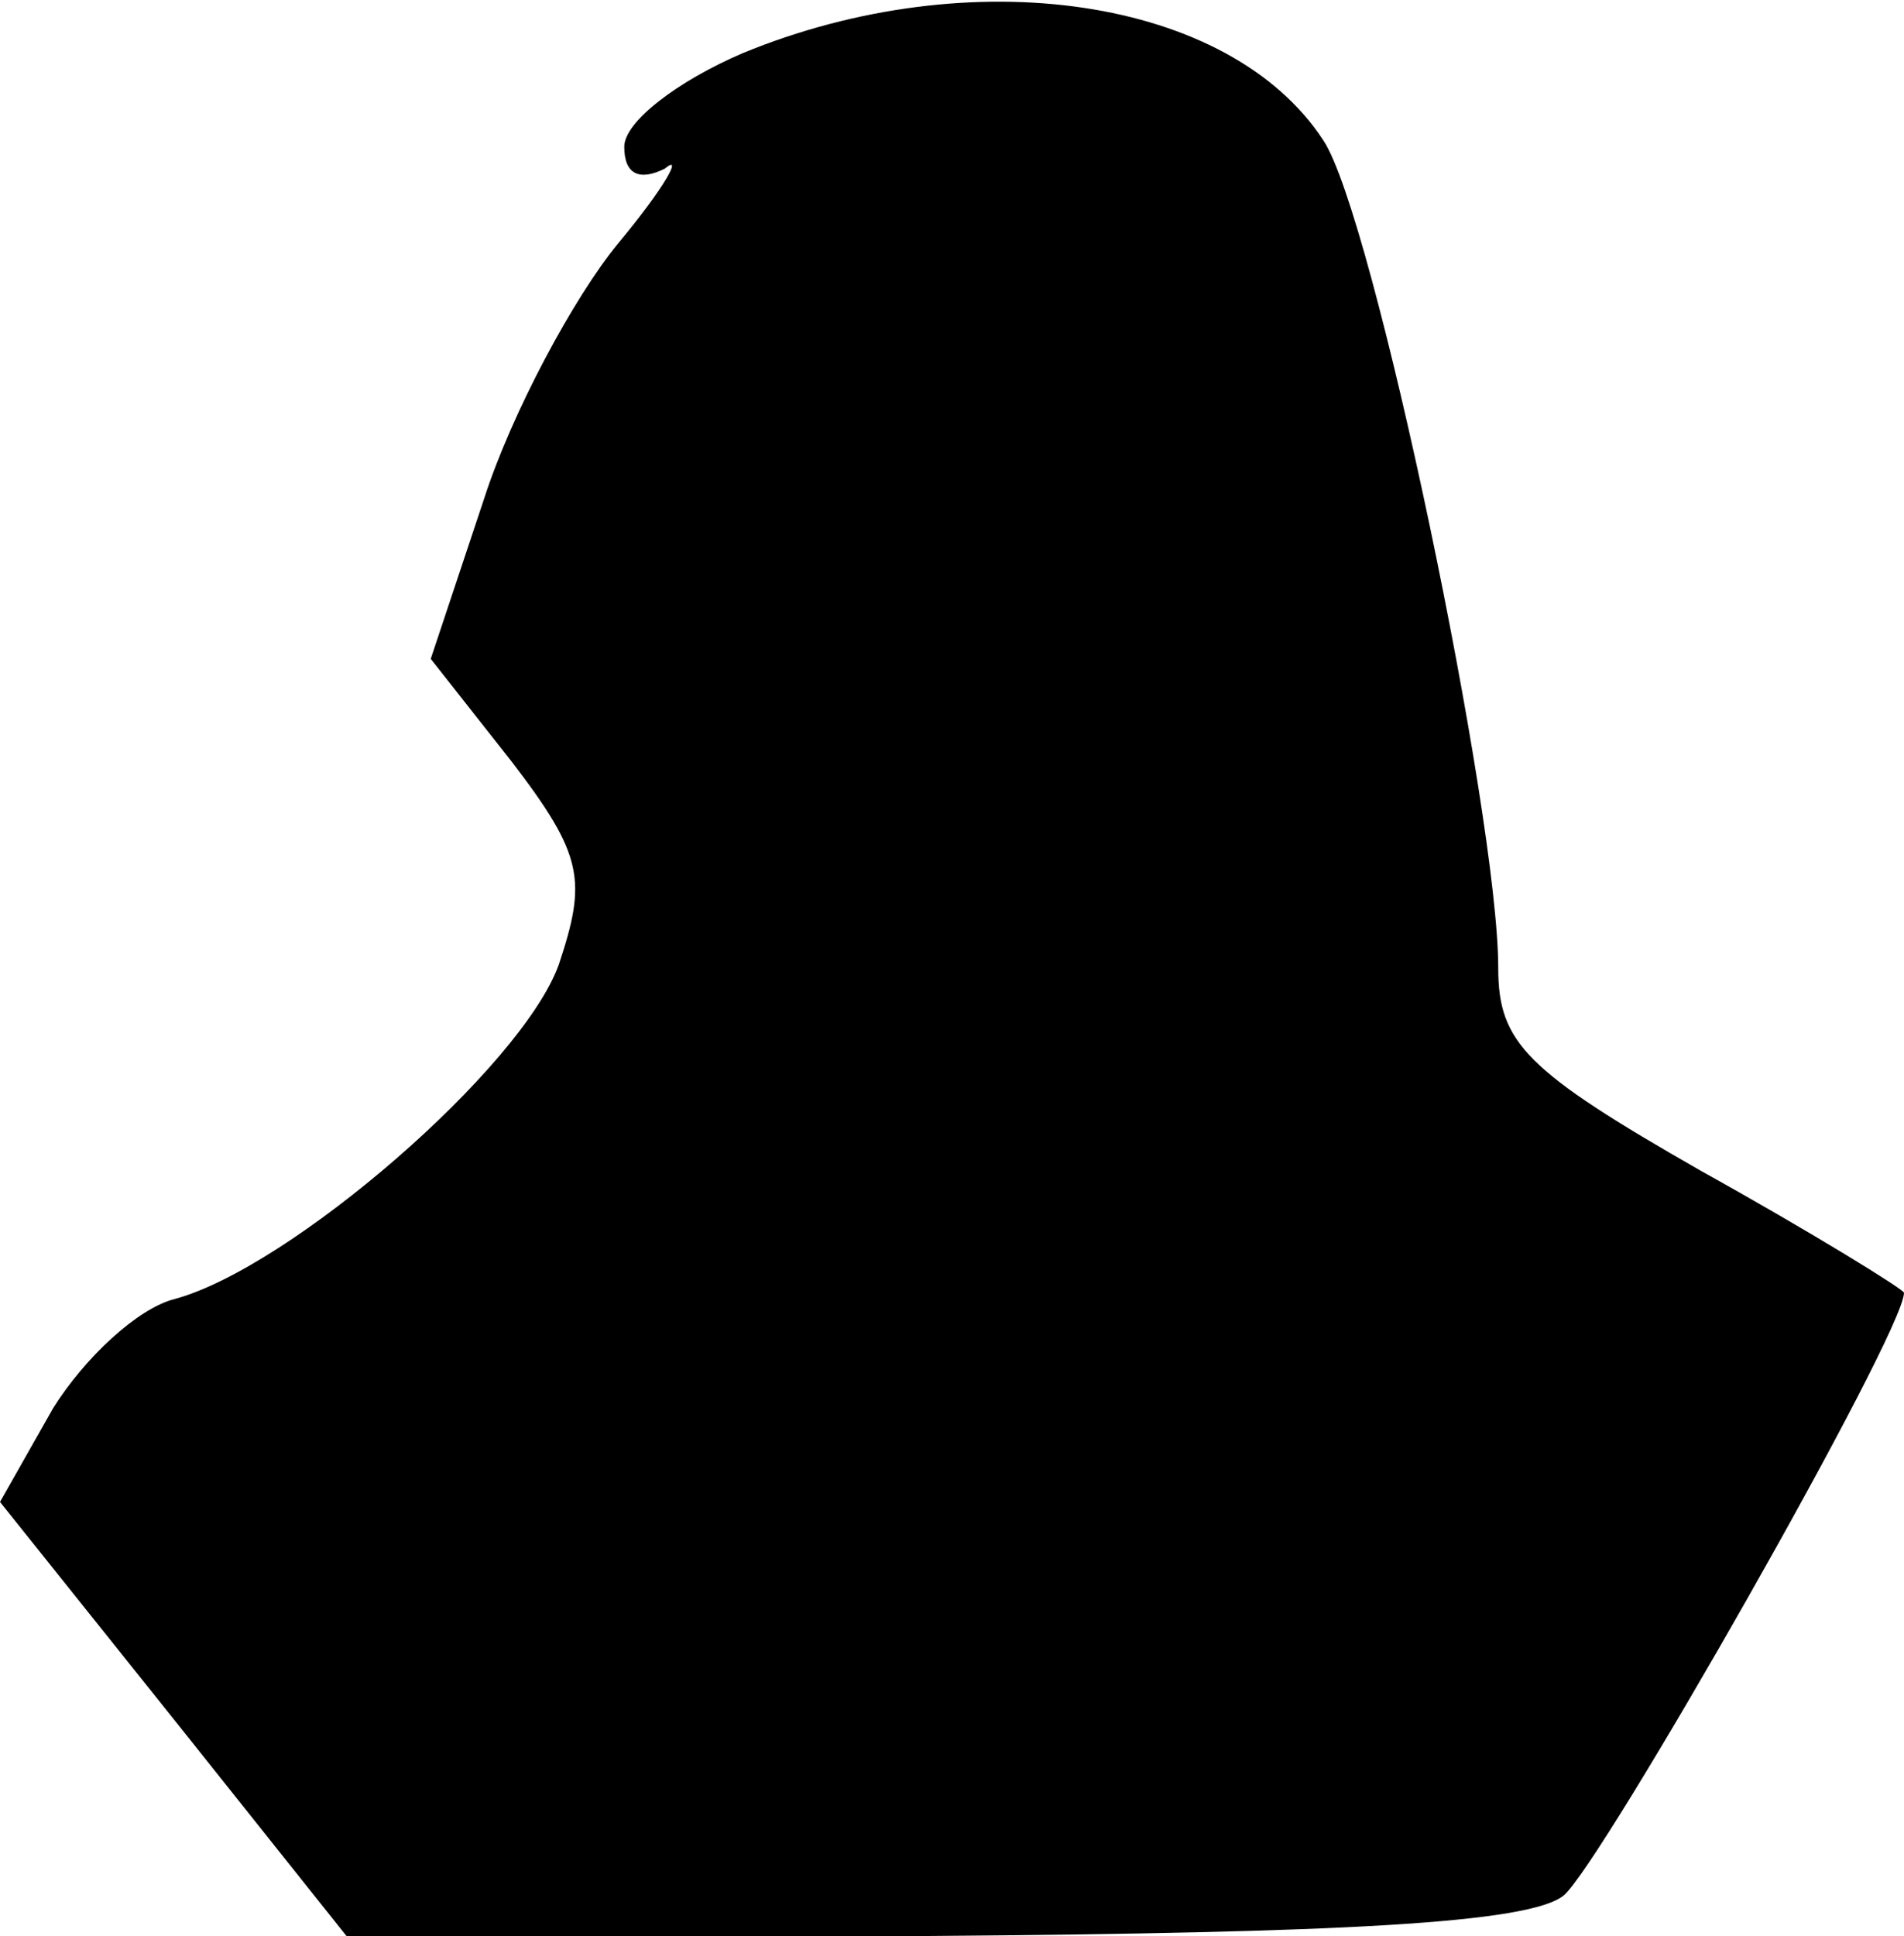 <?xml version="1.0" standalone="no"?>
<!DOCTYPE svg PUBLIC "-//W3C//DTD SVG 20010904//EN"
 "http://www.w3.org/TR/2001/REC-SVG-20010904/DTD/svg10.dtd">
<svg version="1.0" xmlns="http://www.w3.org/2000/svg"
 width="61pt" height="62pt" viewBox="0 0 61 62"
 preserveAspectRatio="xMidYMid meet">
<g transform="translate(0,62) scale(0.1,-0.1)"
fill="#000000" stroke="none">
<path fill="#000000" stroke="none" d="M238 603 c-21 -9 -38 -22 -38 -30 0 -9
5 -11 13 -7 6 5 0 -6 -15 -24 -14 -17 -34 -54 -43 -82 l-17 -51 26 -33 c23
-30 24 -38 15 -65 -12 -33 -86 -97 -123 -107 -12 -3 -29 -19 -39 -35 l-17 -30
56 -70 55 -69 187 0 c131 1 192 4 203 13 12 10 109 180 109 193 0 1 -29 19
-65 39 -56 32 -65 41 -65 65 0 49 -40 241 -56 265 -30 46 -113 58 -186 28z"/>
</g>
</svg>
